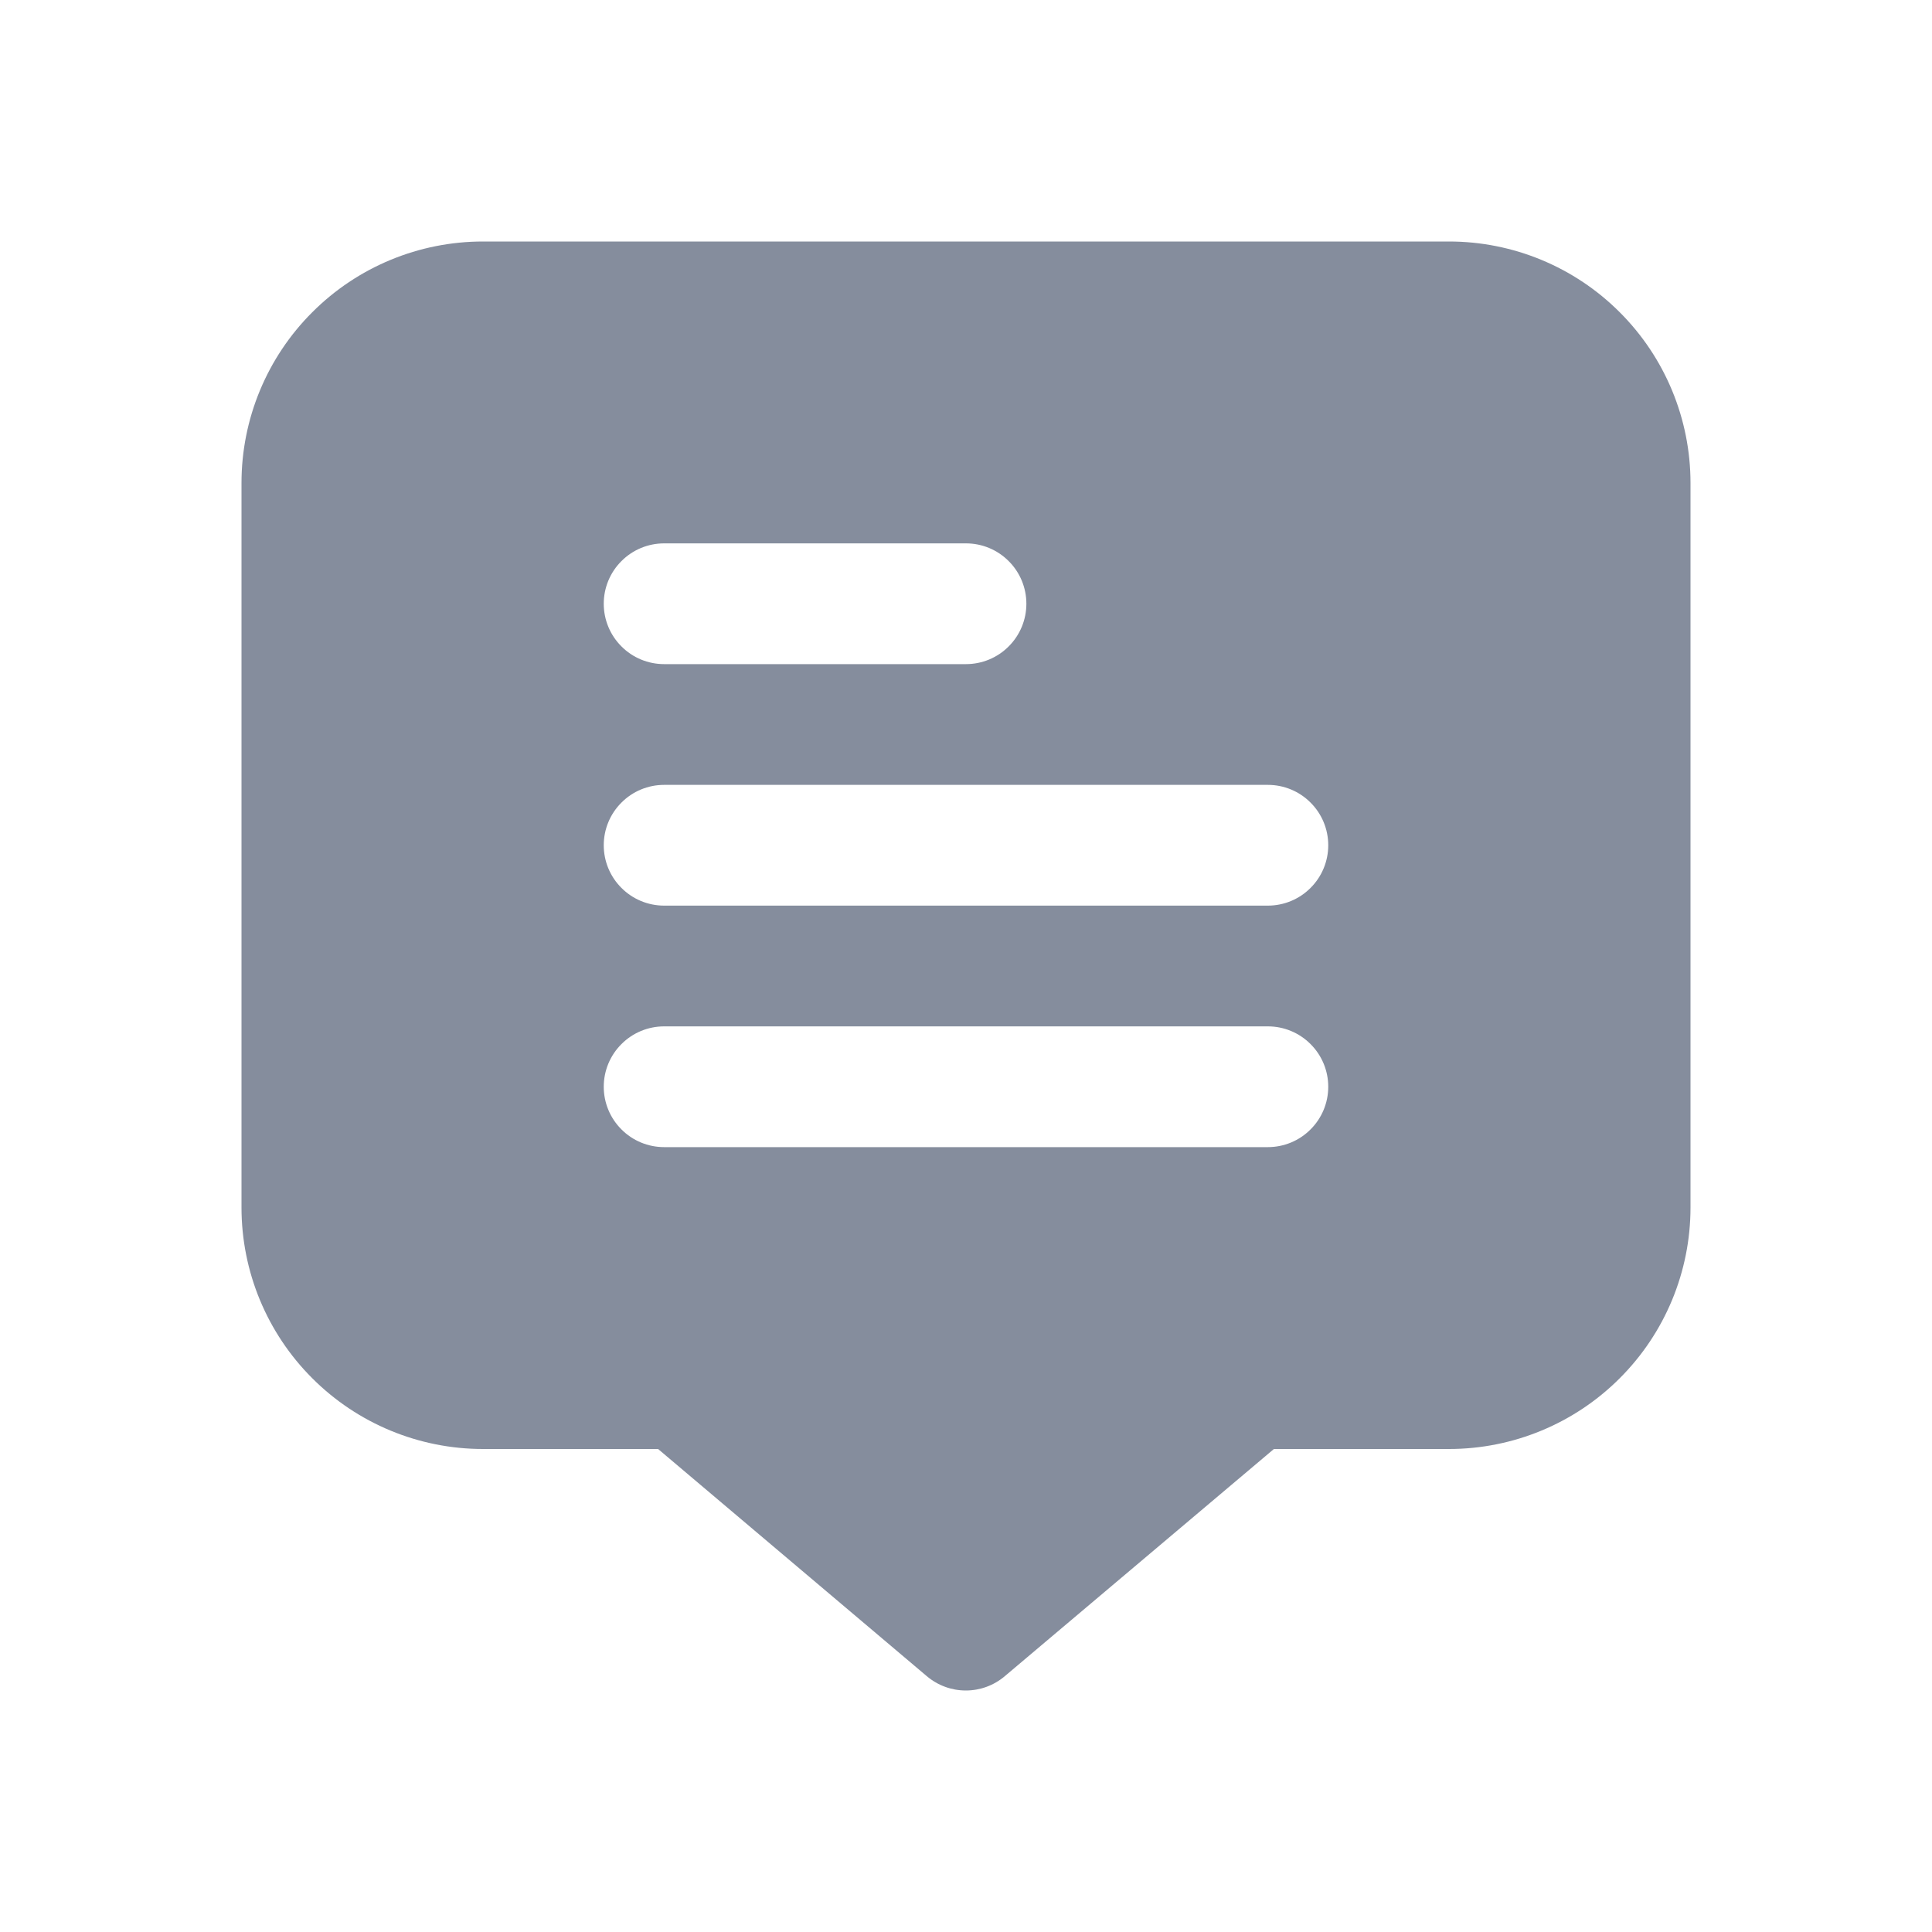<svg width="24" height="24" viewBox="0 0 24 24" fill="none" xmlns="http://www.w3.org/2000/svg">
<g clip-path="url(#clip0_1062_1026)">
<path d="M18 3H6C5.204 3 4.441 3.316 3.879 3.879C3.316 4.441 3 5.204 3 6L3 15C3 15.796 3.316 16.559 3.879 17.121C4.441 17.684 5.204 18 6 18H8.175L11.513 20.822C11.649 20.937 11.82 21 11.998 21C12.175 21 12.347 20.937 12.482 20.822L15.825 18H18C18.796 18 19.559 17.684 20.121 17.121C20.684 16.559 21 15.796 21 15V6C21 5.204 20.684 4.441 20.121 3.879C19.559 3.316 18.796 3 18 3V3ZM8.25 6.75H12C12.199 6.75 12.39 6.829 12.53 6.97C12.671 7.11 12.75 7.301 12.75 7.5C12.75 7.699 12.671 7.89 12.53 8.03C12.39 8.171 12.199 8.25 12 8.25H8.25C8.051 8.25 7.86 8.171 7.72 8.03C7.579 7.89 7.5 7.699 7.5 7.5C7.5 7.301 7.579 7.11 7.72 6.97C7.86 6.829 8.051 6.75 8.25 6.75ZM15.75 14.25H8.25C8.051 14.25 7.86 14.171 7.72 14.03C7.579 13.89 7.5 13.699 7.5 13.5C7.5 13.301 7.579 13.11 7.72 12.97C7.86 12.829 8.051 12.75 8.25 12.75H15.75C15.949 12.75 16.14 12.829 16.28 12.97C16.421 13.11 16.5 13.301 16.5 13.5C16.5 13.699 16.421 13.89 16.28 14.03C16.14 14.171 15.949 14.25 15.75 14.25ZM15.75 11.25H8.25C8.051 11.25 7.86 11.171 7.72 11.03C7.579 10.89 7.5 10.699 7.5 10.5C7.5 10.301 7.579 10.11 7.72 9.97C7.86 9.829 8.051 9.75 8.25 9.75H15.75C15.949 9.75 16.14 9.829 16.28 9.97C16.421 10.11 16.5 10.301 16.5 10.5C16.5 10.699 16.421 10.89 16.28 11.03C16.14 11.171 15.949 11.25 15.75 11.25Z" fill="#858D9D"/>
</g>
<defs>
<clipPath id="clip0_1062_1026">
<rect width="18" height="18" fill="white" transform="translate(3 3)"/>
</clipPath>
</defs>
</svg>
